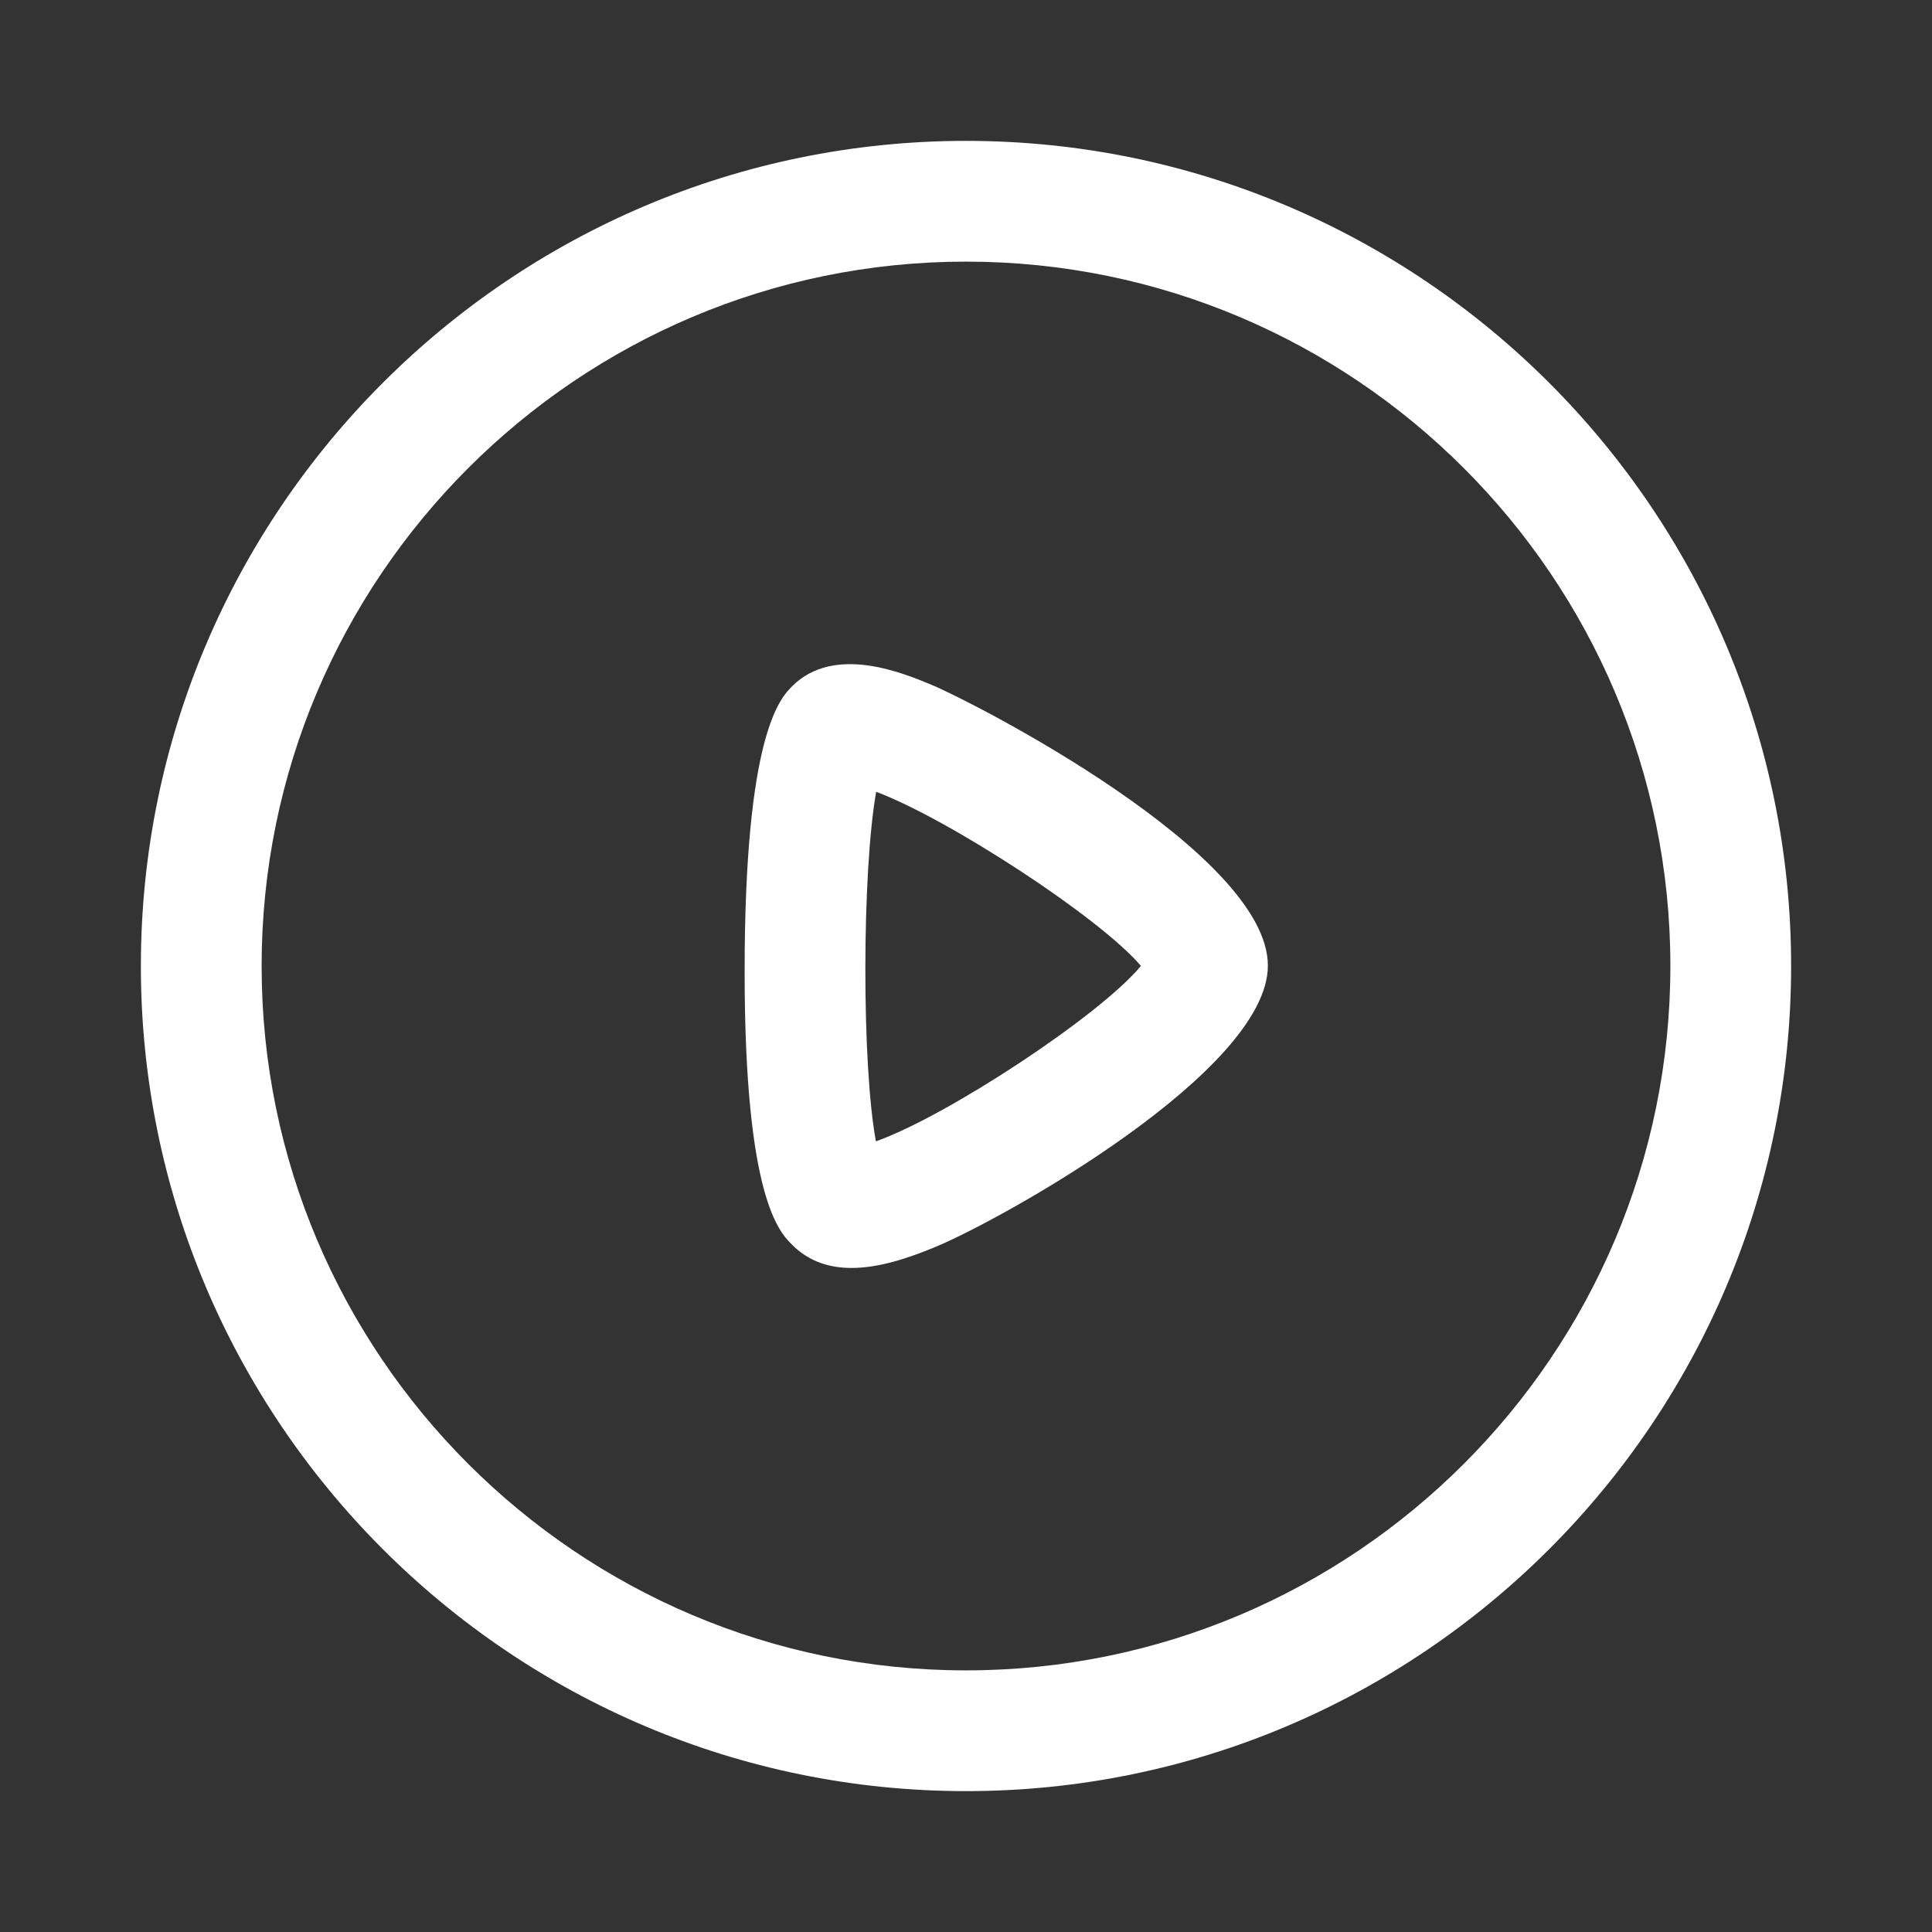 <svg width="24" height="24" viewBox="0 0 24 24" fill="none" xmlns="http://www.w3.org/2000/svg">
<rect x="0" y="0" width="24" height="24" fill="#333333" stroke="none"/>
<path fill-rule="evenodd" clip-rule="evenodd" d="M12 1.75C17.652 1.75 22.25 6.348 22.25 12C22.25 17.652 17.652 22.25 12 22.25C6.348 22.25 1.75 17.652 1.75 12C1.75 6.348 6.348 1.75 12 1.75ZM12 3.25C7.175 3.25 3.25 7.175 3.25 12C3.25 16.825 7.175 20.75 12 20.75C16.825 20.75 20.75 16.825 20.75 12C20.75 7.175 16.825 3.25 12 3.25ZM11.581 8.511C12.101 8.728 15.75 10.597 15.75 11.995C15.75 13.305 12.466 15.137 11.627 15.487C11.3 15.623 10.927 15.751 10.578 15.751C10.308 15.751 10.052 15.674 9.843 15.466C9.682 15.307 9.252 14.882 9.25 12.083C9.249 9.111 9.696 8.669 9.843 8.522C10.366 8.004 11.218 8.359 11.581 8.511ZM10.884 9.836C10.707 10.837 10.704 13.228 10.881 14.178C11.759 13.868 13.661 12.618 14.173 11.999C13.663 11.398 11.785 10.174 10.884 9.836Z" fill="white"/>
</svg>
